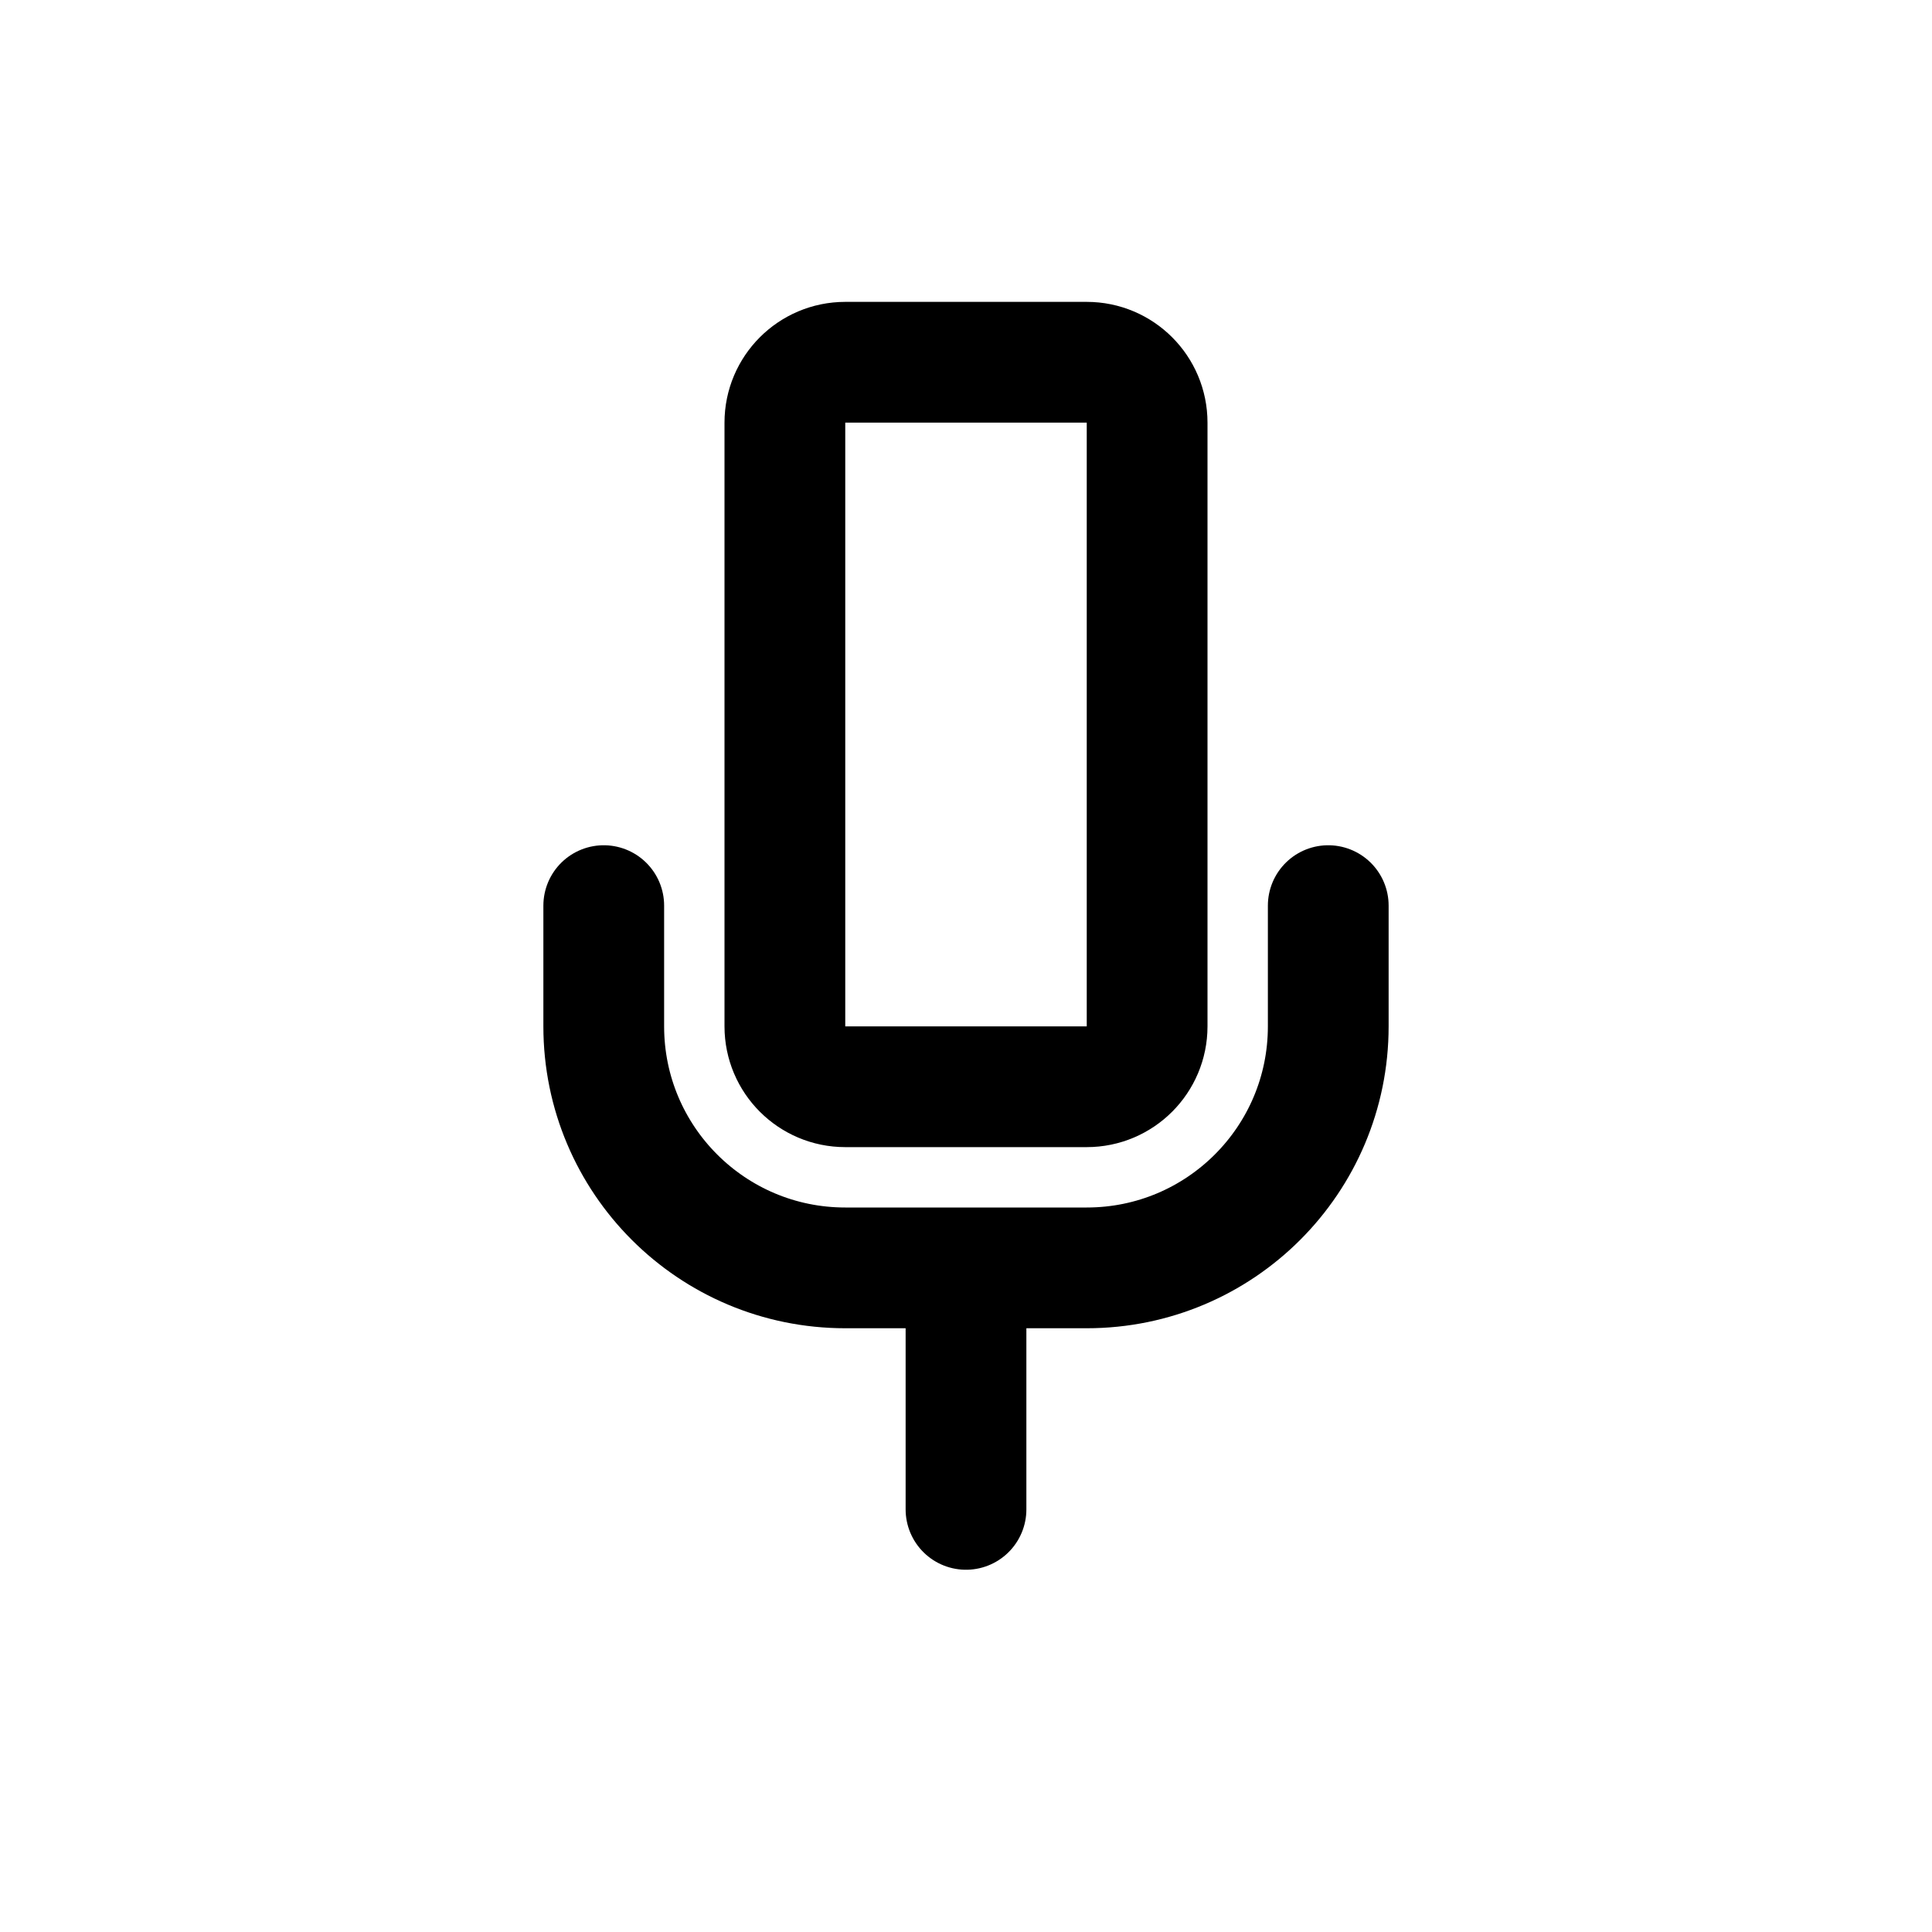 <svg width="16" height="16" viewBox="0 0 16 16" fill="none" xmlns="http://www.w3.org/2000/svg">
<path d="M8 12.5V10.5M5 7.5V8.5C5 9.605 5.895 10.5 7 10.5H9C10.105 10.5 11 9.605 11 8.5V7.5M7 9H9C9.276 9 9.5 8.776 9.5 8.5V3.5C9.5 3.224 9.276 3 9 3H7C6.724 3 6.5 3.224 6.5 3.5V8.5C6.5 8.776 6.724 9 7 9Z" stroke="black" stroke-linecap="round" stroke-linejoin="round"/>
</svg>
